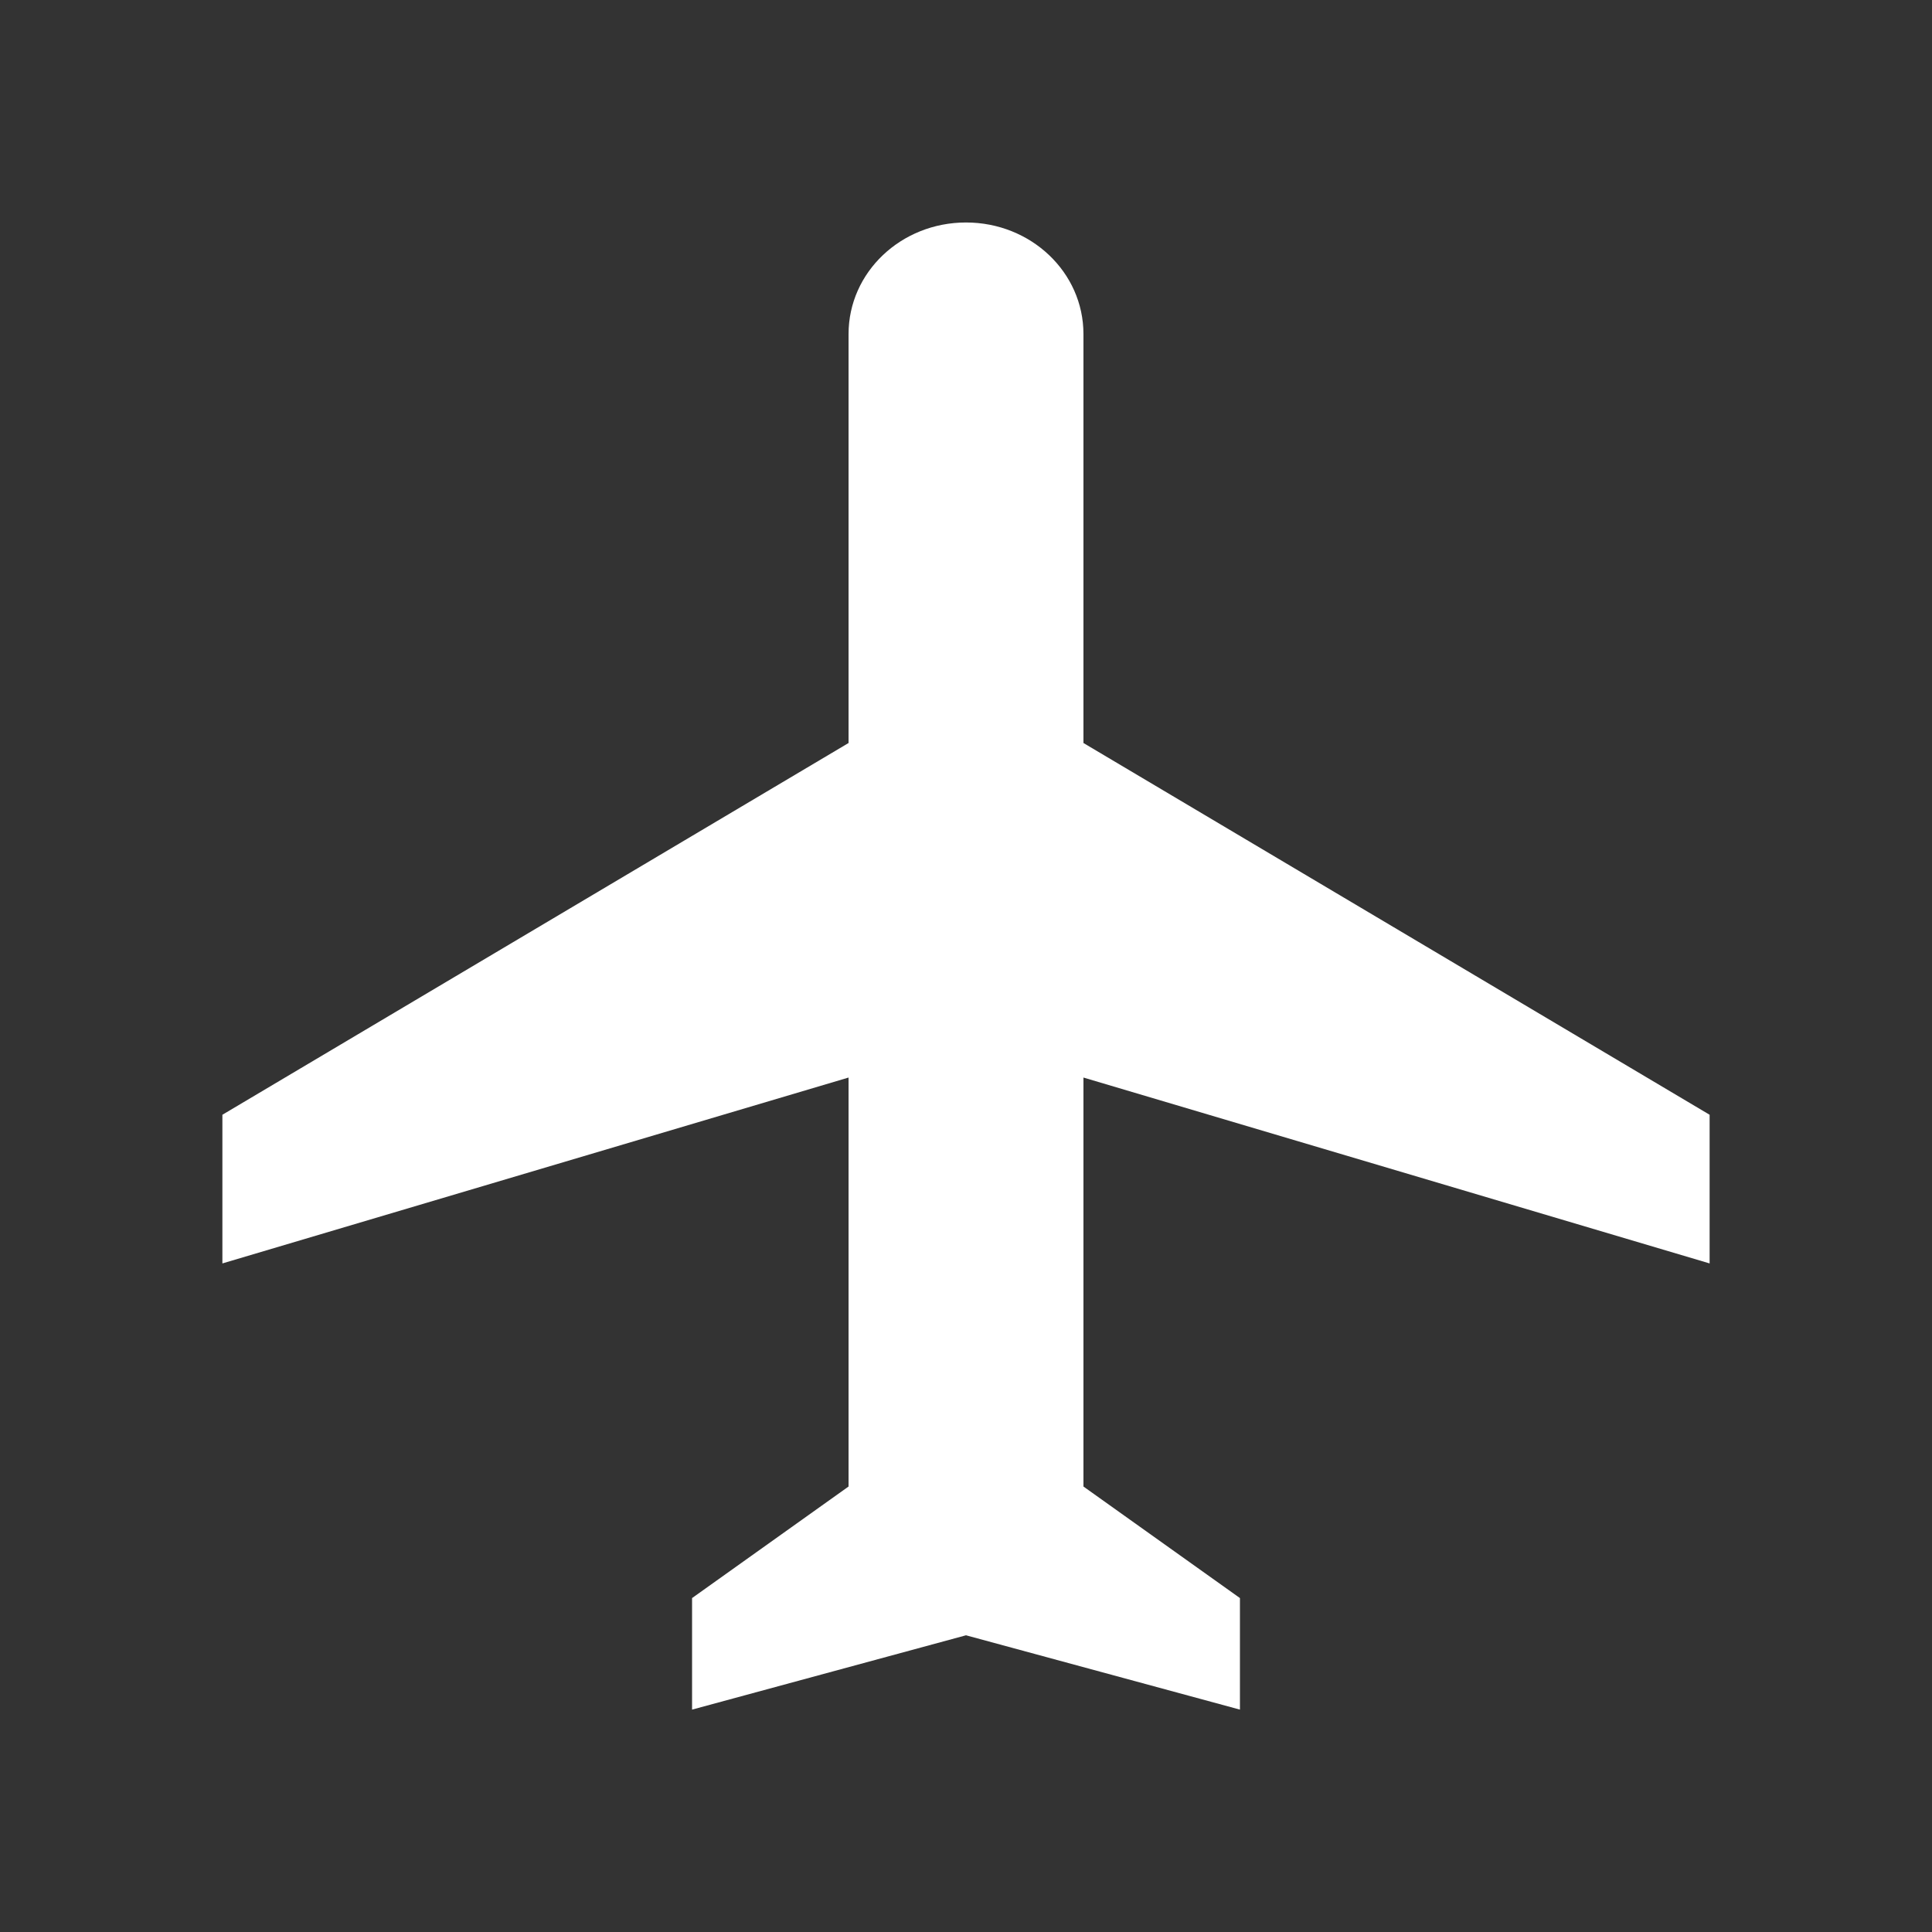 <?xml version="1.0" encoding="UTF-8"?>
<svg width="19" height="19" version="1.1" viewBox="0 0 19 19" xml:space="preserve" xmlns="http://www.w3.org/2000/svg">
 <rect x="0" y="0" width="19" height="19" fill="#333333" stroke="none"/>
 <path d="m16.813 12.425v-1.462l-6.158-3.656v-4.022c0-0.607-0.516-1.097-1.155-1.097-0.639 0-1.155 0.49-1.155 1.097v4.022l-6.158 3.656v1.462l6.158-1.828v4.022l-1.539 1.097v1.097l2.694-0.731 2.694 0.731v-1.097l-1.539-1.097v-4.022z" fill="#fff"/>
</svg>

